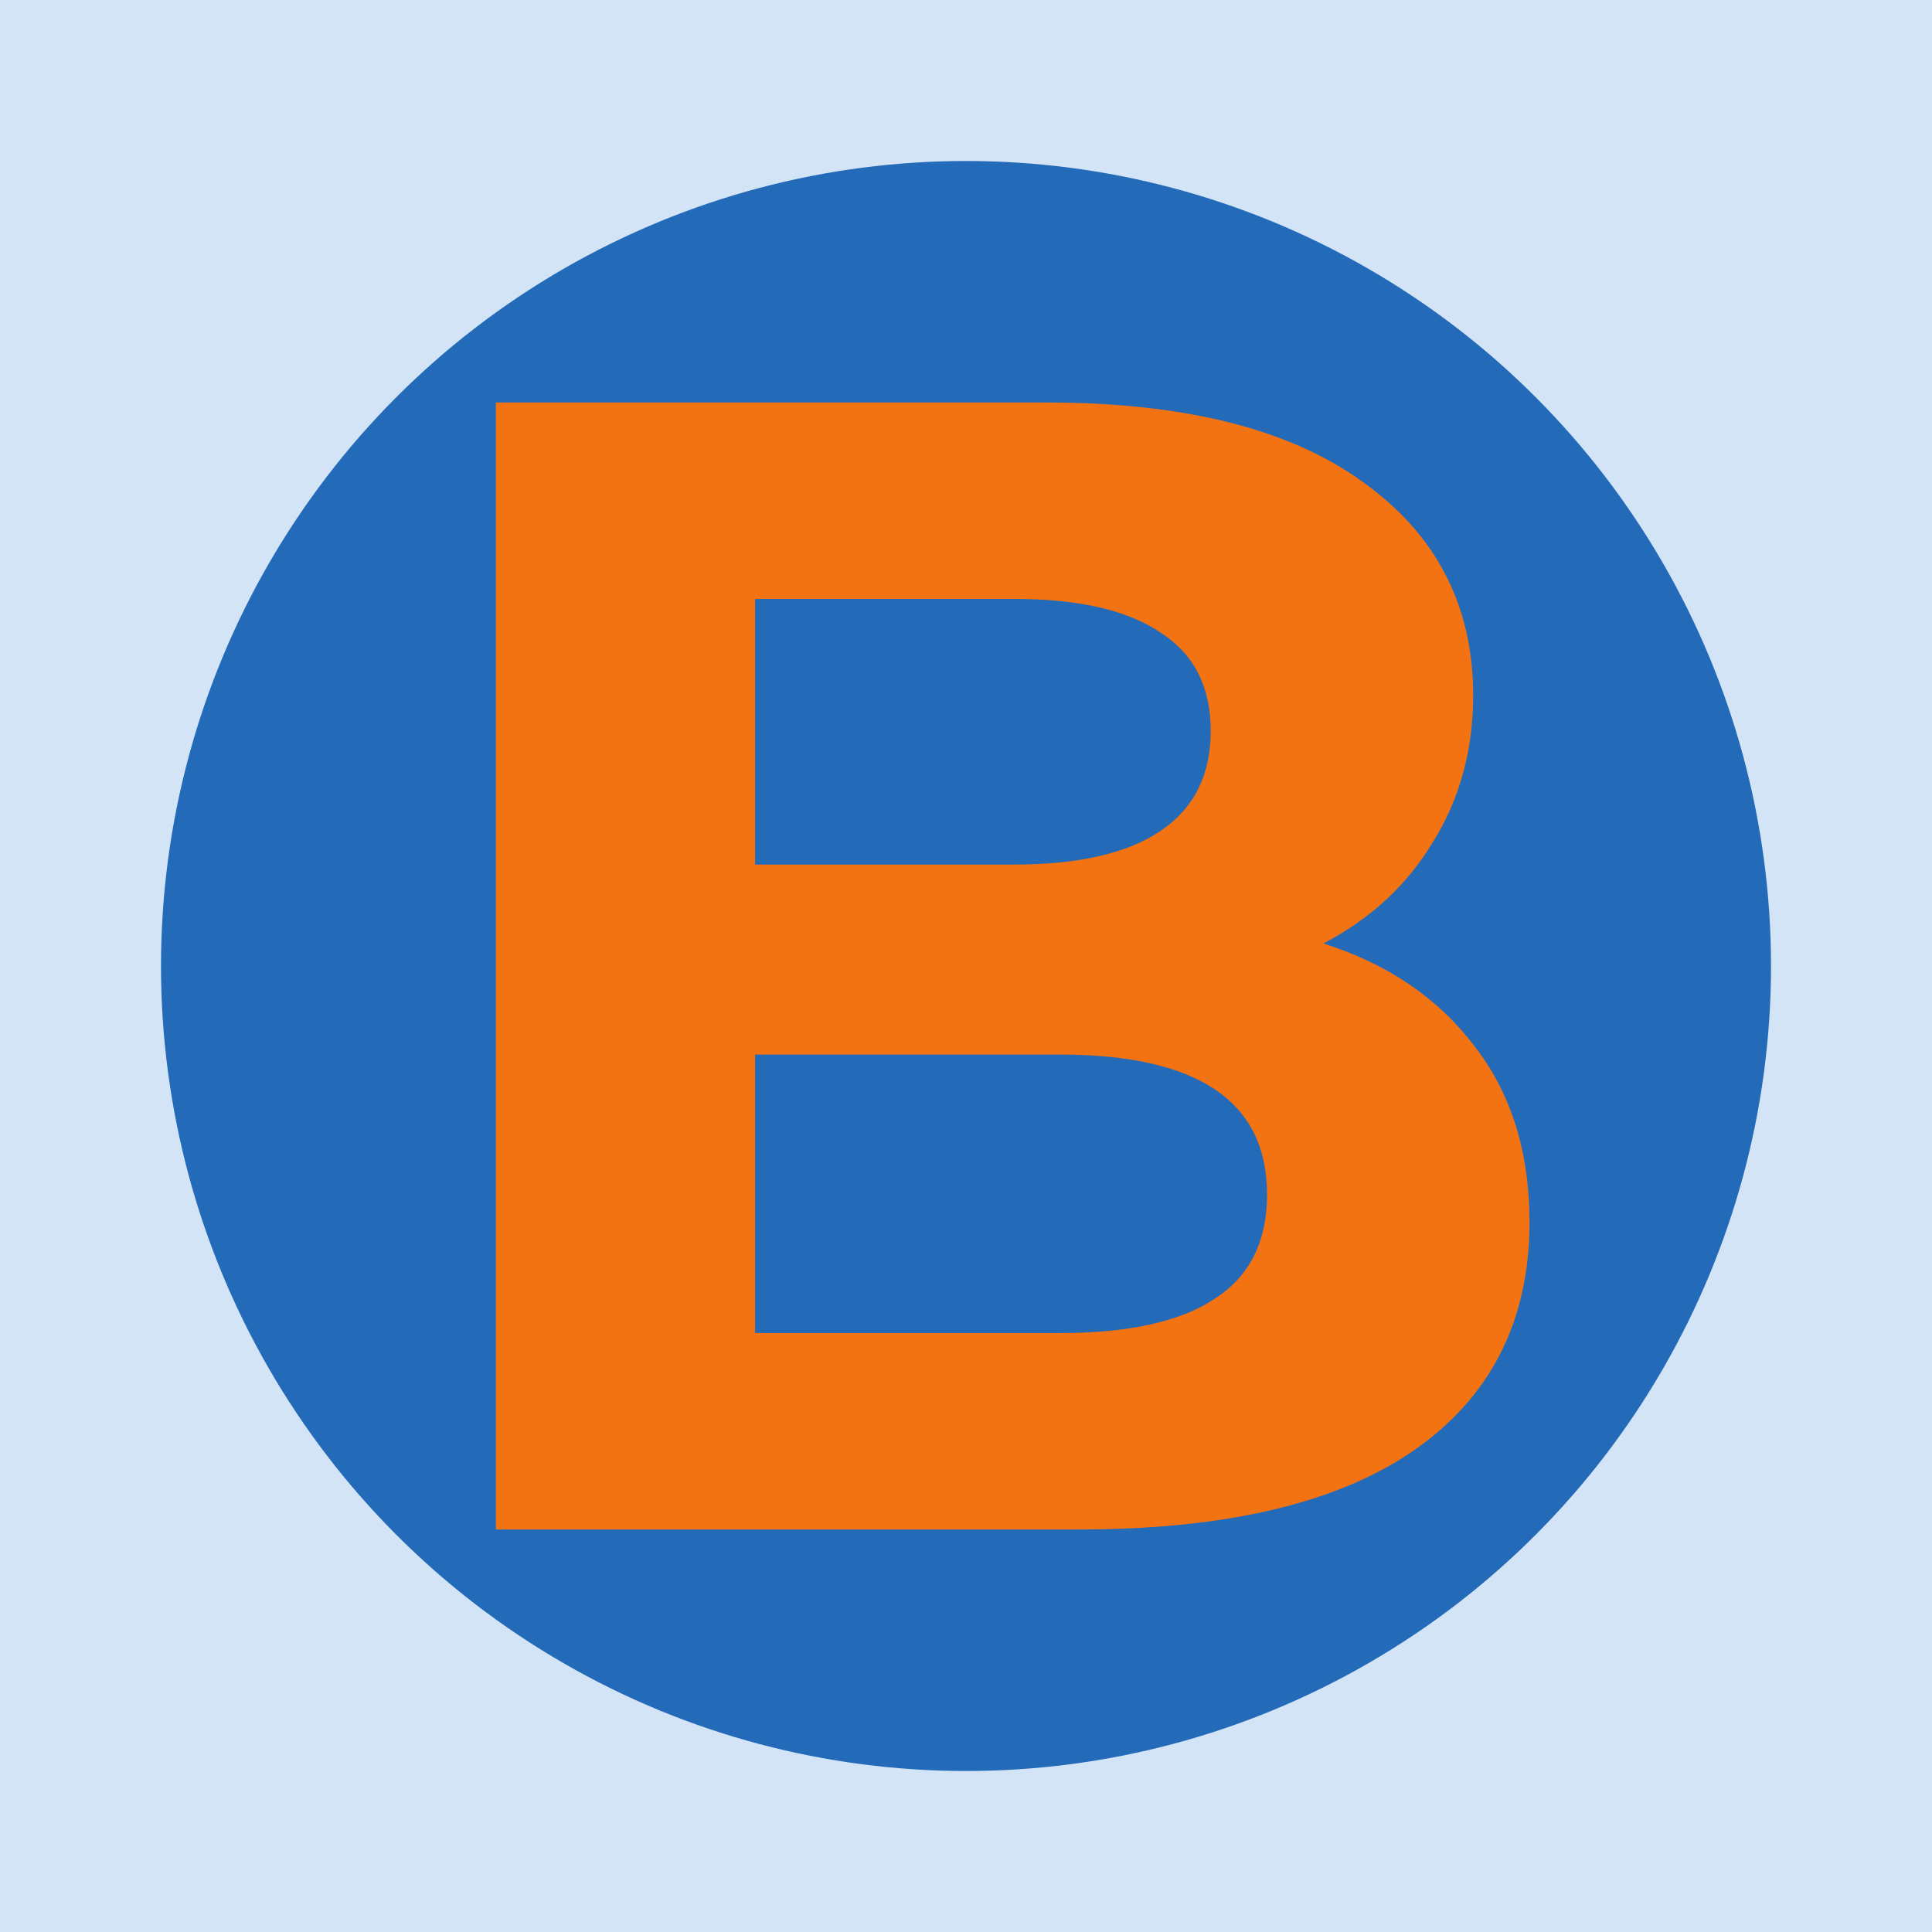 <svg width="48" height="48" viewBox="0 0 48 48" fill="none" xmlns="http://www.w3.org/2000/svg">
<g clip-path="url(#clip0)">
<rect width="48" height="48" fill="#D4E4F7"/>
<circle cx="24" cy="24" r="20" fill="#236AB9"/>
<path d="M32.88 23.44C34.48 23.947 35.733 24.8 36.64 26C37.547 27.173 38 28.627 38 30.36C38 32.813 37.04 34.707 35.12 36.04C33.227 37.347 30.453 38 26.8 38H12.32V10H26C29.413 10 32.027 10.653 33.84 11.96C35.68 13.267 36.6 15.04 36.6 17.28C36.6 18.64 36.267 19.853 35.6 20.92C34.96 21.987 34.053 22.827 32.88 23.44ZM18.76 14.88V21.48H25.2C26.8 21.48 28.013 21.2 28.84 20.64C29.667 20.08 30.08 19.253 30.08 18.16C30.08 17.067 29.667 16.253 28.84 15.72C28.013 15.16 26.8 14.88 25.2 14.88H18.76ZM26.32 33.12C28.027 33.12 29.307 32.84 30.16 32.28C31.04 31.72 31.48 30.853 31.48 29.68C31.48 27.36 29.76 26.2 26.32 26.2H18.76V33.12H26.32Z" fill="#F37312"/>
</g>
<defs>
<clipPath id="clip0">
<rect width="48" height="48" fill="white"/>
</clipPath>
</defs>
</svg>

